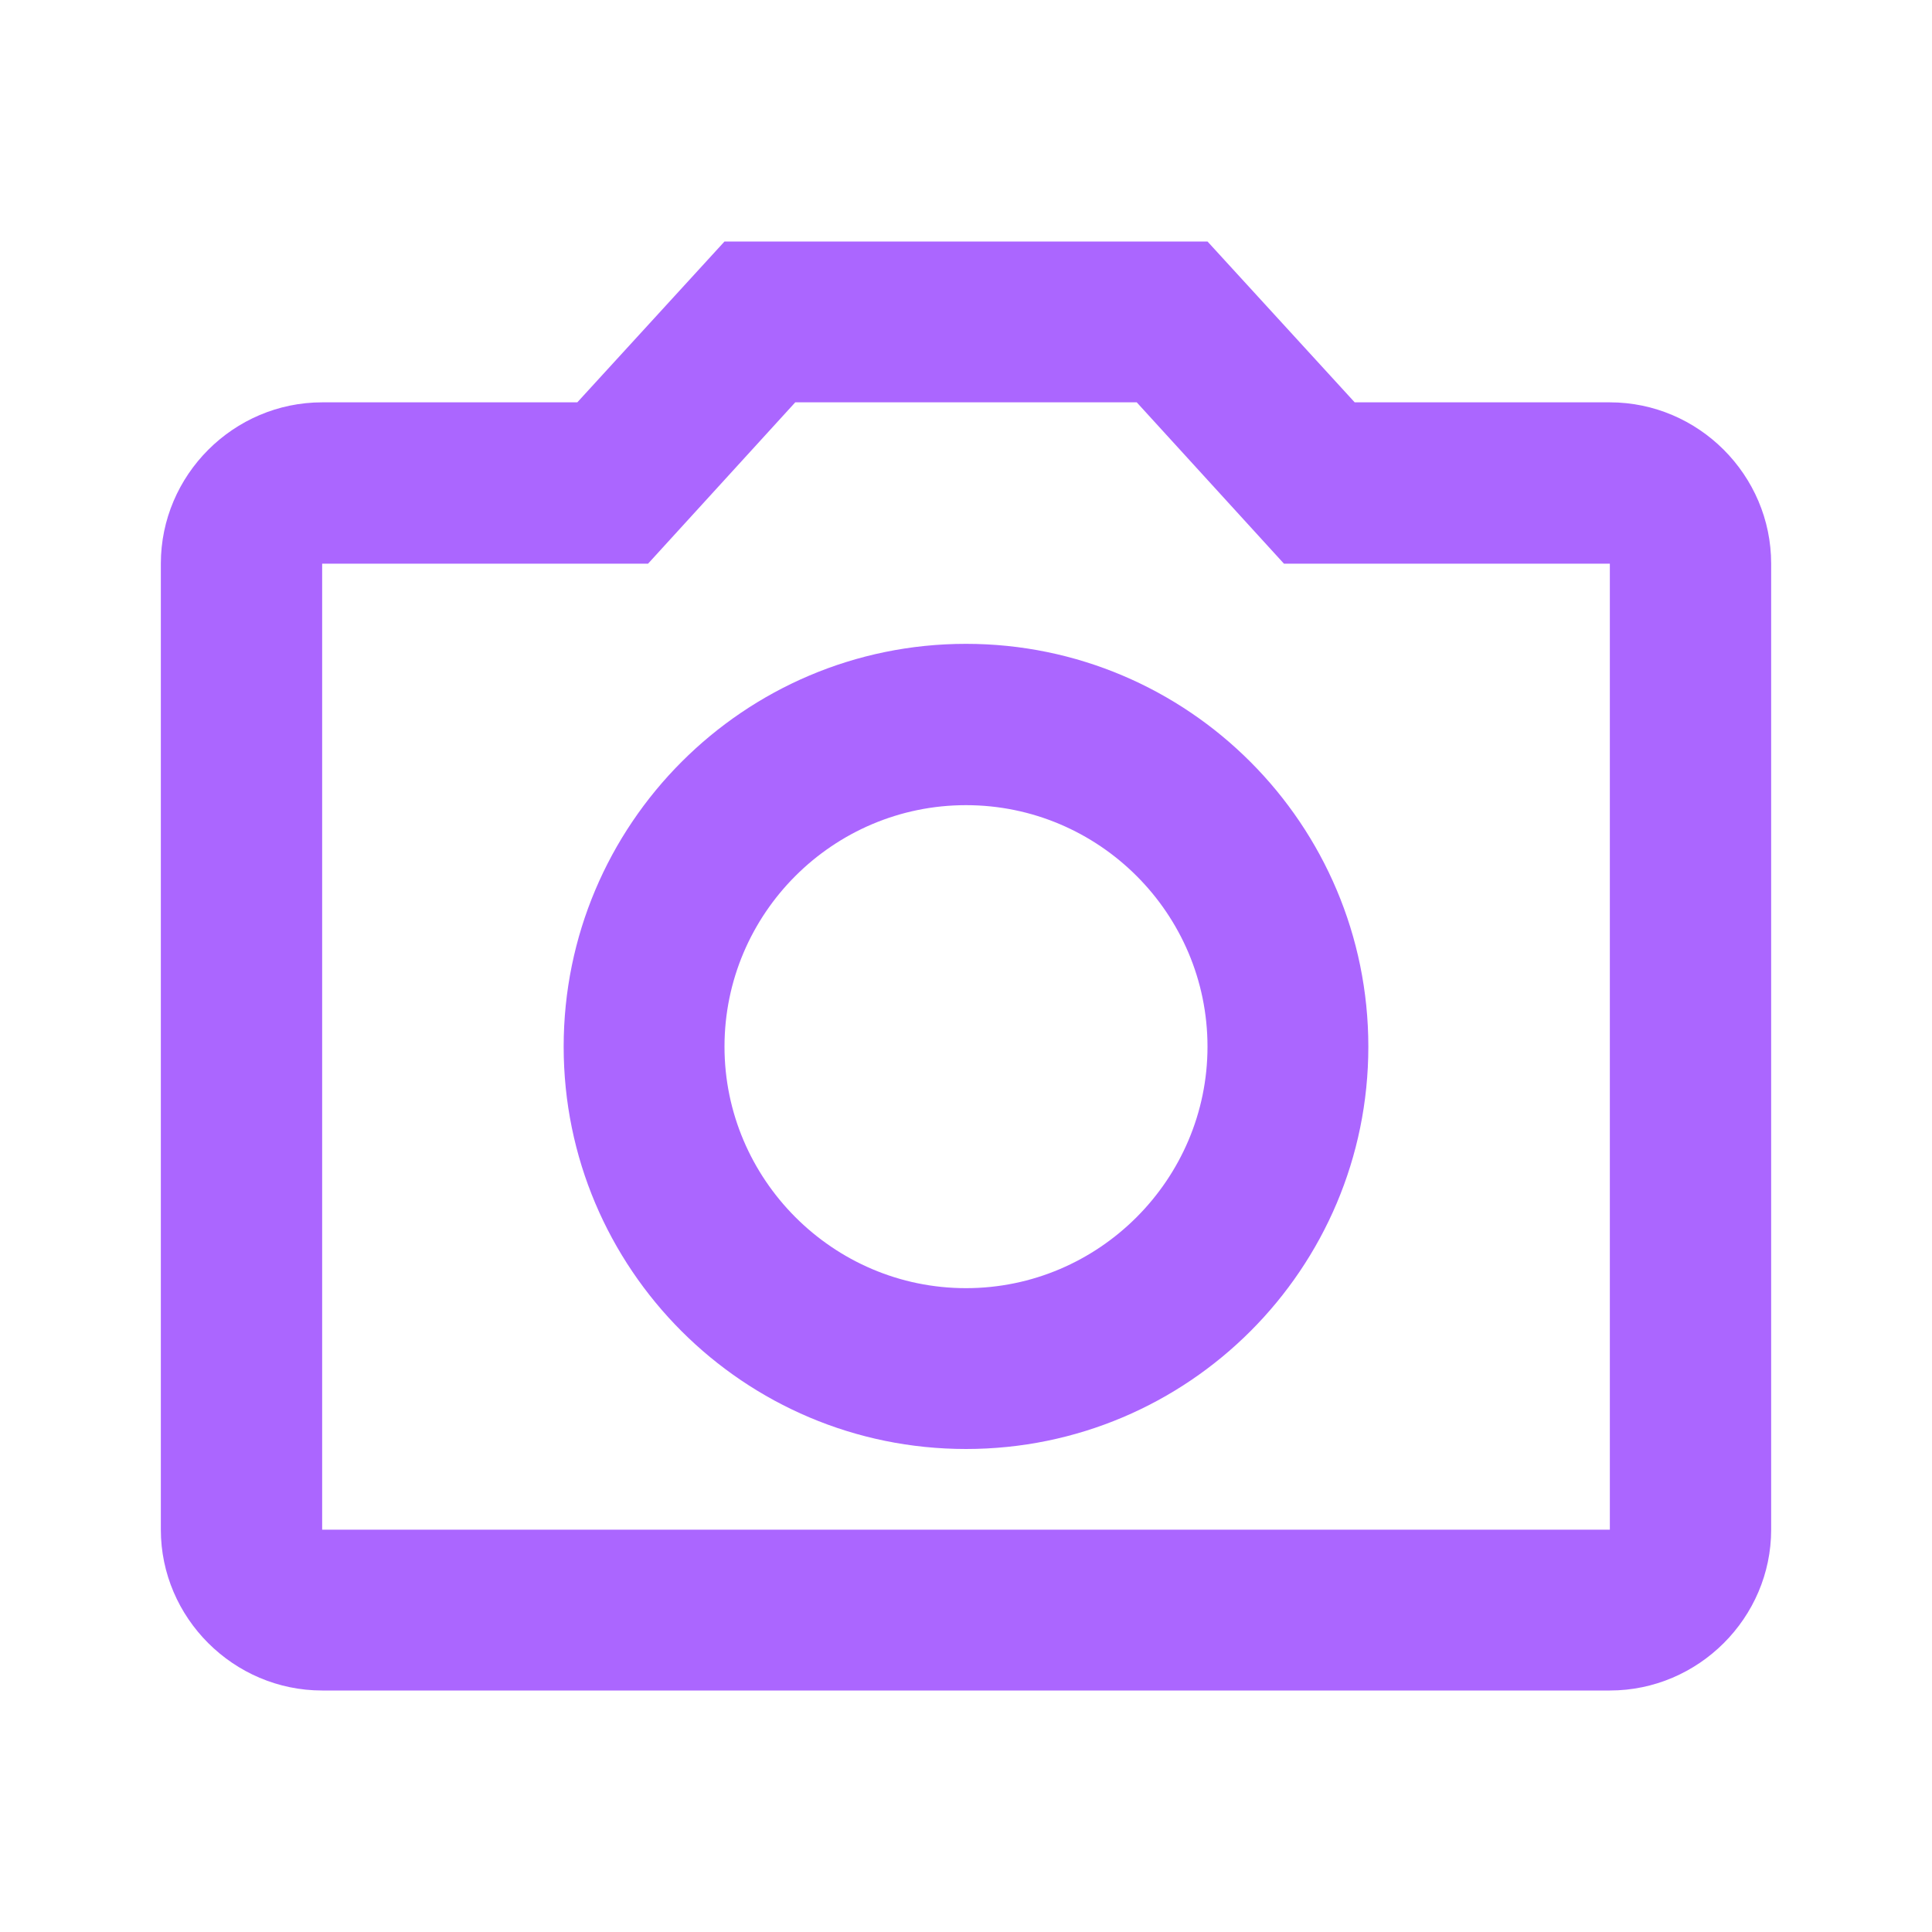 <svg xmlns="http://www.w3.org/2000/svg" xmlns:xlink="http://www.w3.org/1999/xlink" width="16" height="16" viewBox="0 0 16 16" version="1.1">
<g id="surface1">
<path style=" stroke:none;fill-rule:nonzero;fill:rgb(67.059%,40%,100%);fill-opacity:1;" d="M 9.414 3.332 L 10.633 4.668 L 13.332 4.668 L 13.332 12.668 L 2.668 12.668 L 2.668 4.668 L 5.367 4.668 L 6.586 3.332 Z M 10 2 L 6 2 L 4.781 3.332 L 2.668 3.332 C 1.934 3.332 1.332 3.934 1.332 4.668 L 1.332 12.668 C 1.332 13.398 1.934 14 2.668 14 L 13.332 14 C 14.066 14 14.668 13.398 14.668 12.668 L 14.668 4.668 C 14.668 3.934 14.066 3.332 13.332 3.332 L 11.219 3.332 Z M 8 6.668 C 9.102 6.668 10 7.566 10 8.668 C 10 9.766 9.102 10.668 8 10.668 C 6.898 10.668 6 9.766 6 8.668 C 6 7.566 6.898 6.668 8 6.668 Z M 8 5.332 C 6.16 5.332 4.668 6.828 4.668 8.668 C 4.668 10.508 6.16 12 8 12 C 9.84 12 11.332 10.508 11.332 8.668 C 11.332 6.828 9.84 5.332 8 5.332 Z M 8 5.332 "/>
</g>
</svg>
